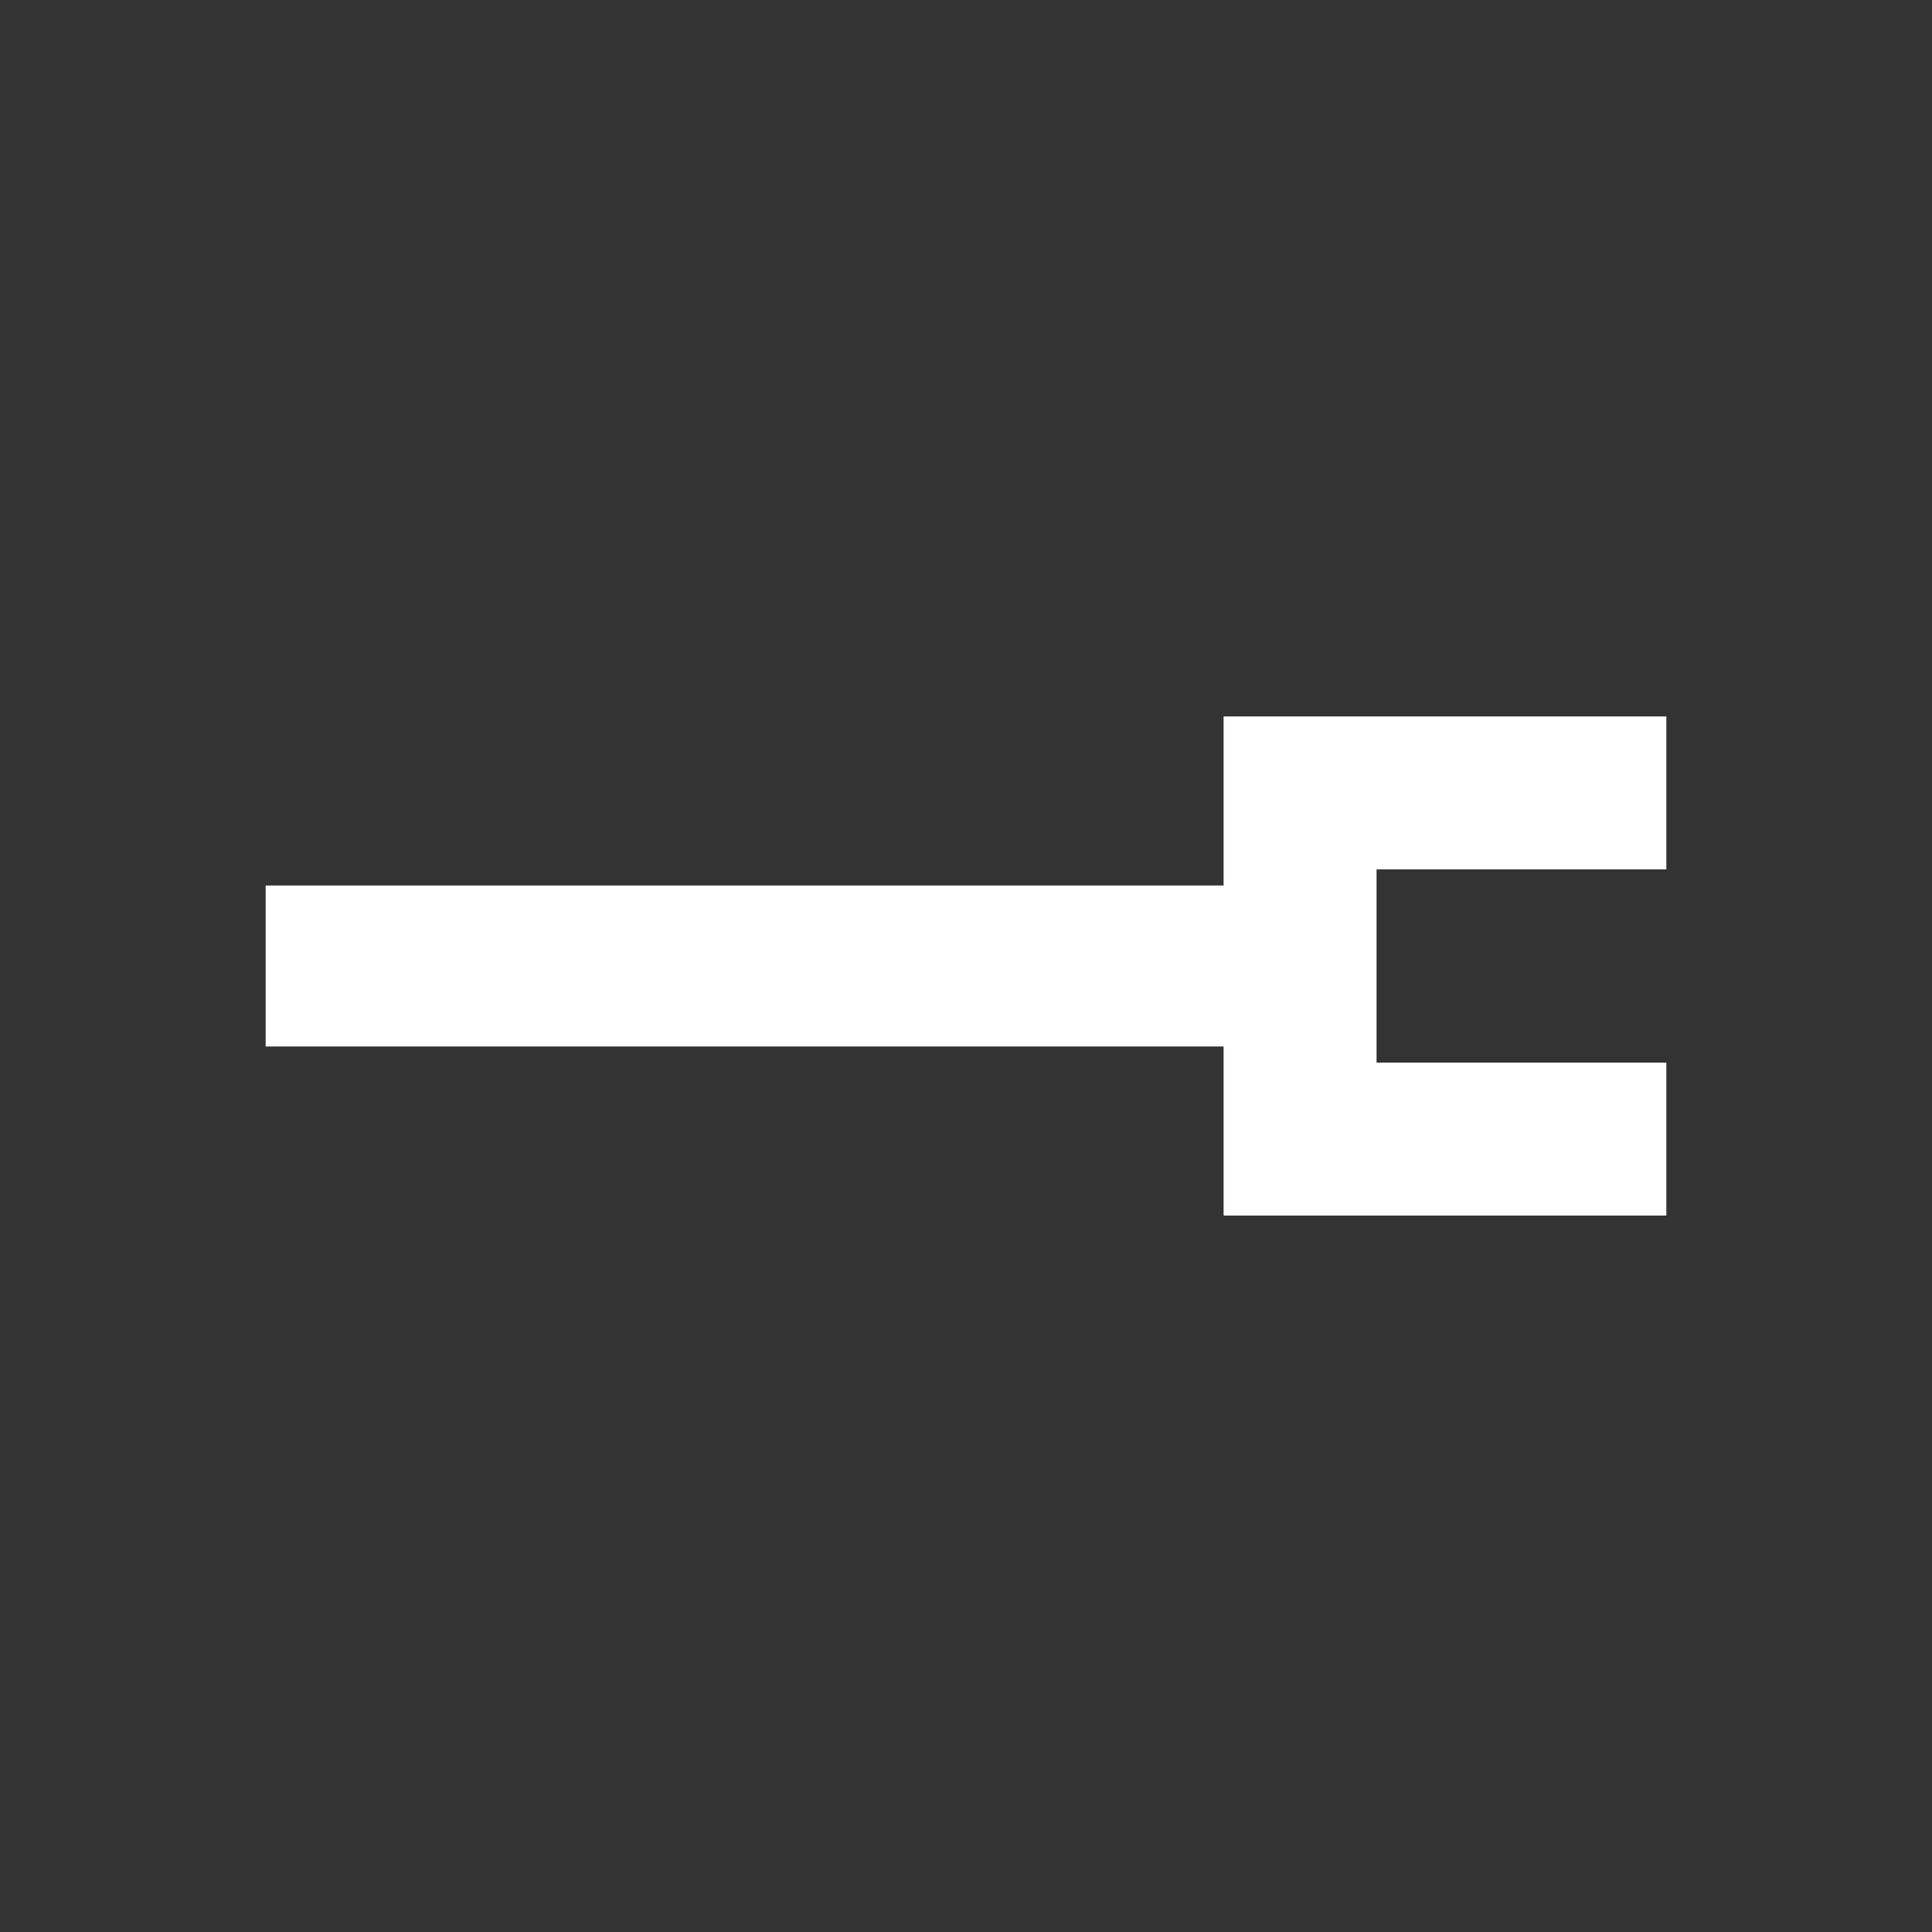 <svg width="24" height="24" viewBox="0 0 24 24" fill="none" xmlns="http://www.w3.org/2000/svg">
<rect x="0" y="0" width="24" height="24" fill="#333333" stroke="none"/>
<mask id="mask0_2950_2354" style="mask-type:luminance" maskUnits="userSpaceOnUse" x="0" y="0" width="24" height="24">
<path d="M24 0H0V24H24V0Z" fill="white"/>
</mask>
<g mask="url(#mask0_2950_2354)">
<path d="M20.7 10.8V8.9H15.2V11H3.3V13H15.2V15.1H20.7V13.2H17.1V10.8H20.7Z" fill="white"/>
</g>
</svg>
